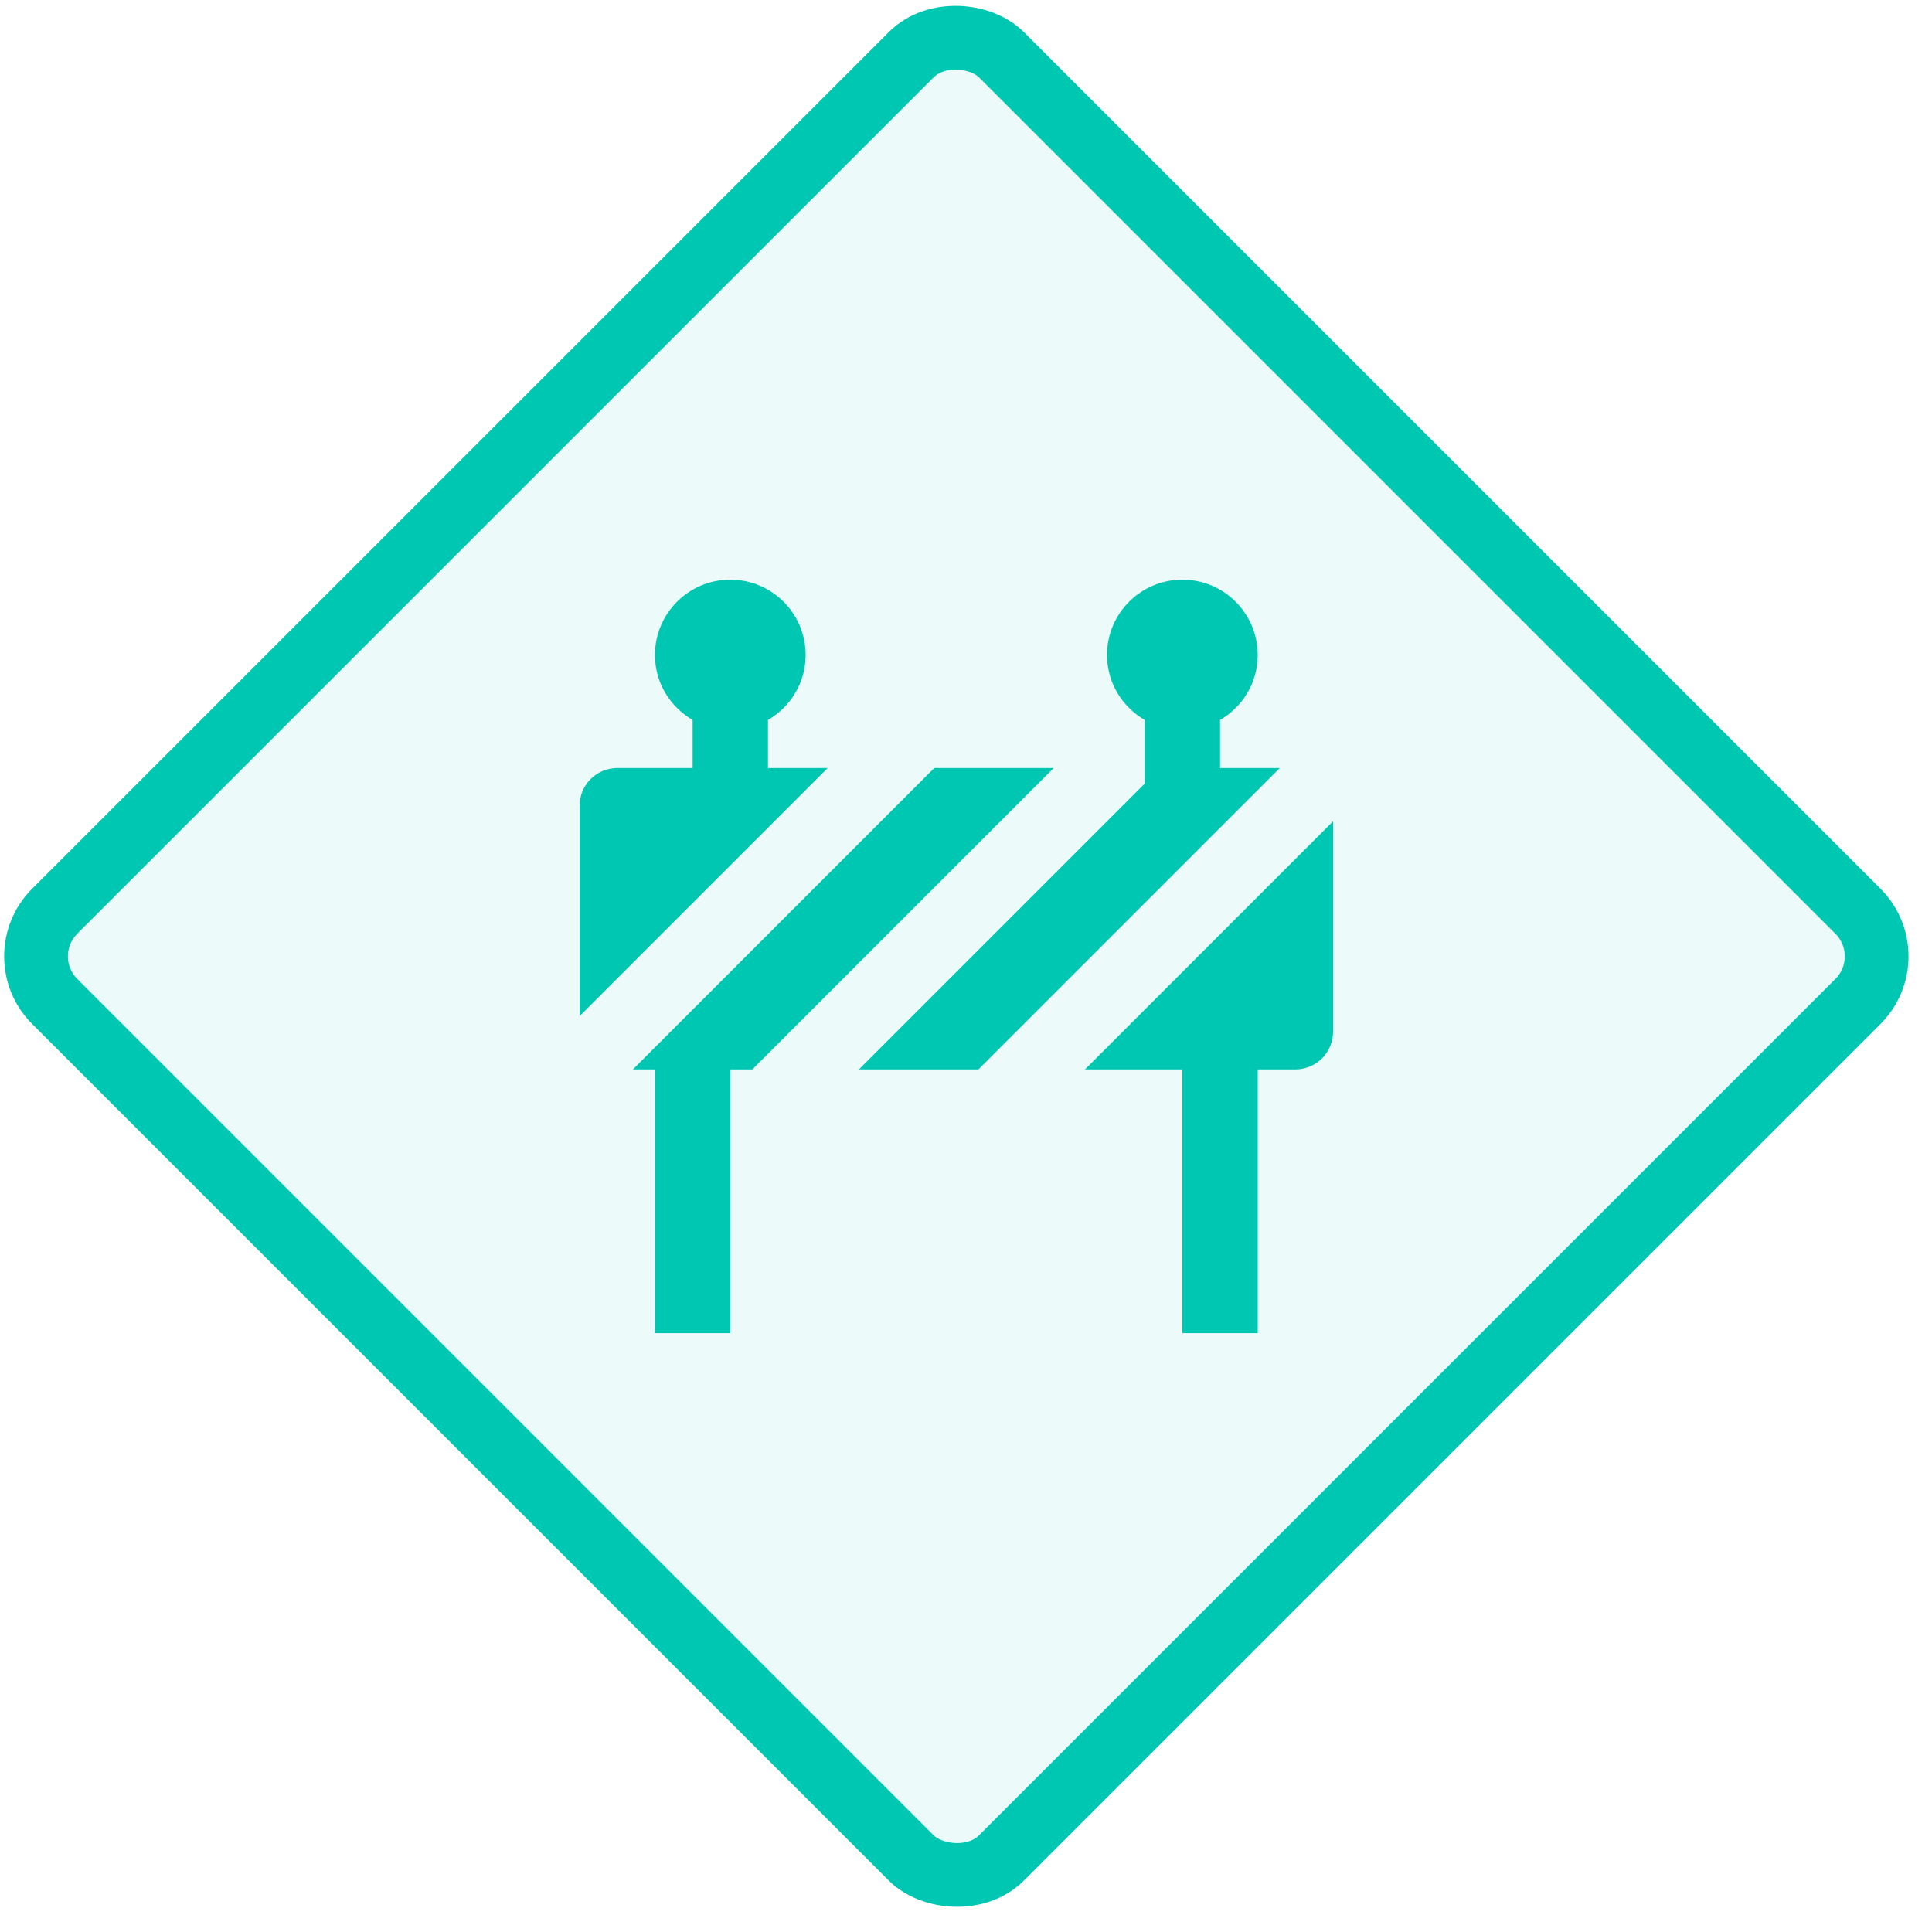 <?xml version="1.0" encoding="UTF-8"?>
<svg width="40px" height="40px" viewBox="0 0 40 40" version="1.1" xmlns="http://www.w3.org/2000/svg" xmlns:xlink="http://www.w3.org/1999/xlink">
    <!-- Generator: Sketch 63.1 (92452) - https://sketch.com -->
    <title>define-security-requirements</title>
    <desc>Created with Sketch.</desc>
    <g id="Page-1" stroke="none" stroke-width="1" fill="none" fill-rule="evenodd">
        <g id="SDL-Copy" transform="translate(-124, -906)" fill="#00C7B1">
            <g id="define-security-requirements" transform="translate(124, 906)">
                <g id="Group-7-Copy-3">
                    <rect id="Rectangle" stroke="#00C7B1" stroke-width="1.32" fill-opacity="0.076" transform="translate(19.8, 19.8) rotate(-45) translate(-19.8, -19.8) " x="5.94" y="5.94" width="27.72" height="27.72" rx="1.32"></rect>
                    <g id="Group" transform="translate(12, 12)">
                        <polygon id="Fill-710" points="9.817 3.901 7.343 3.901 1.103 10.141 1.56 10.141 1.56 15.601 3.12 15.601 3.12 10.141 3.577 10.141"></polygon>
                        <path d="M13.26,3.901 L13.26,2.906 C13.724,2.636 14.04,2.139 14.04,1.561 C14.04,0.7 13.342,0.001 12.48,0.001 C11.618,0.001 10.92,0.7 10.92,1.561 C10.92,2.139 11.236,2.636 11.7,2.906 L11.7,4.224 L5.783,10.141 L8.257,10.141 L14.497,3.901 L13.26,3.901 Z" id="Fill-711"></path>
                        <path d="M10.463,10.141 L12.48,10.141 L12.48,15.601 L14.04,15.601 L14.04,10.141 L14.82,10.141 C15.251,10.141 15.6,9.791 15.6,9.361 L15.6,5.004 L10.463,10.141 Z" id="Fill-712"></path>
                        <path d="M3.9,3.901 L3.9,2.906 C4.364,2.636 4.68,2.139 4.68,1.561 C4.68,0.7 3.982,0.001 3.12,0.001 C2.258,0.001 1.56,0.7 1.56,1.561 C1.56,2.139 1.876,2.636 2.34,2.906 L2.34,3.901 L0.78,3.901 C0.349,3.901 0,4.251 0,4.681 L0,9.038 L5.137,3.901 L3.9,3.901 Z" id="Fill-713"></path>
                    </g>
                </g>
            </g>
        </g>
    </g>
</svg>